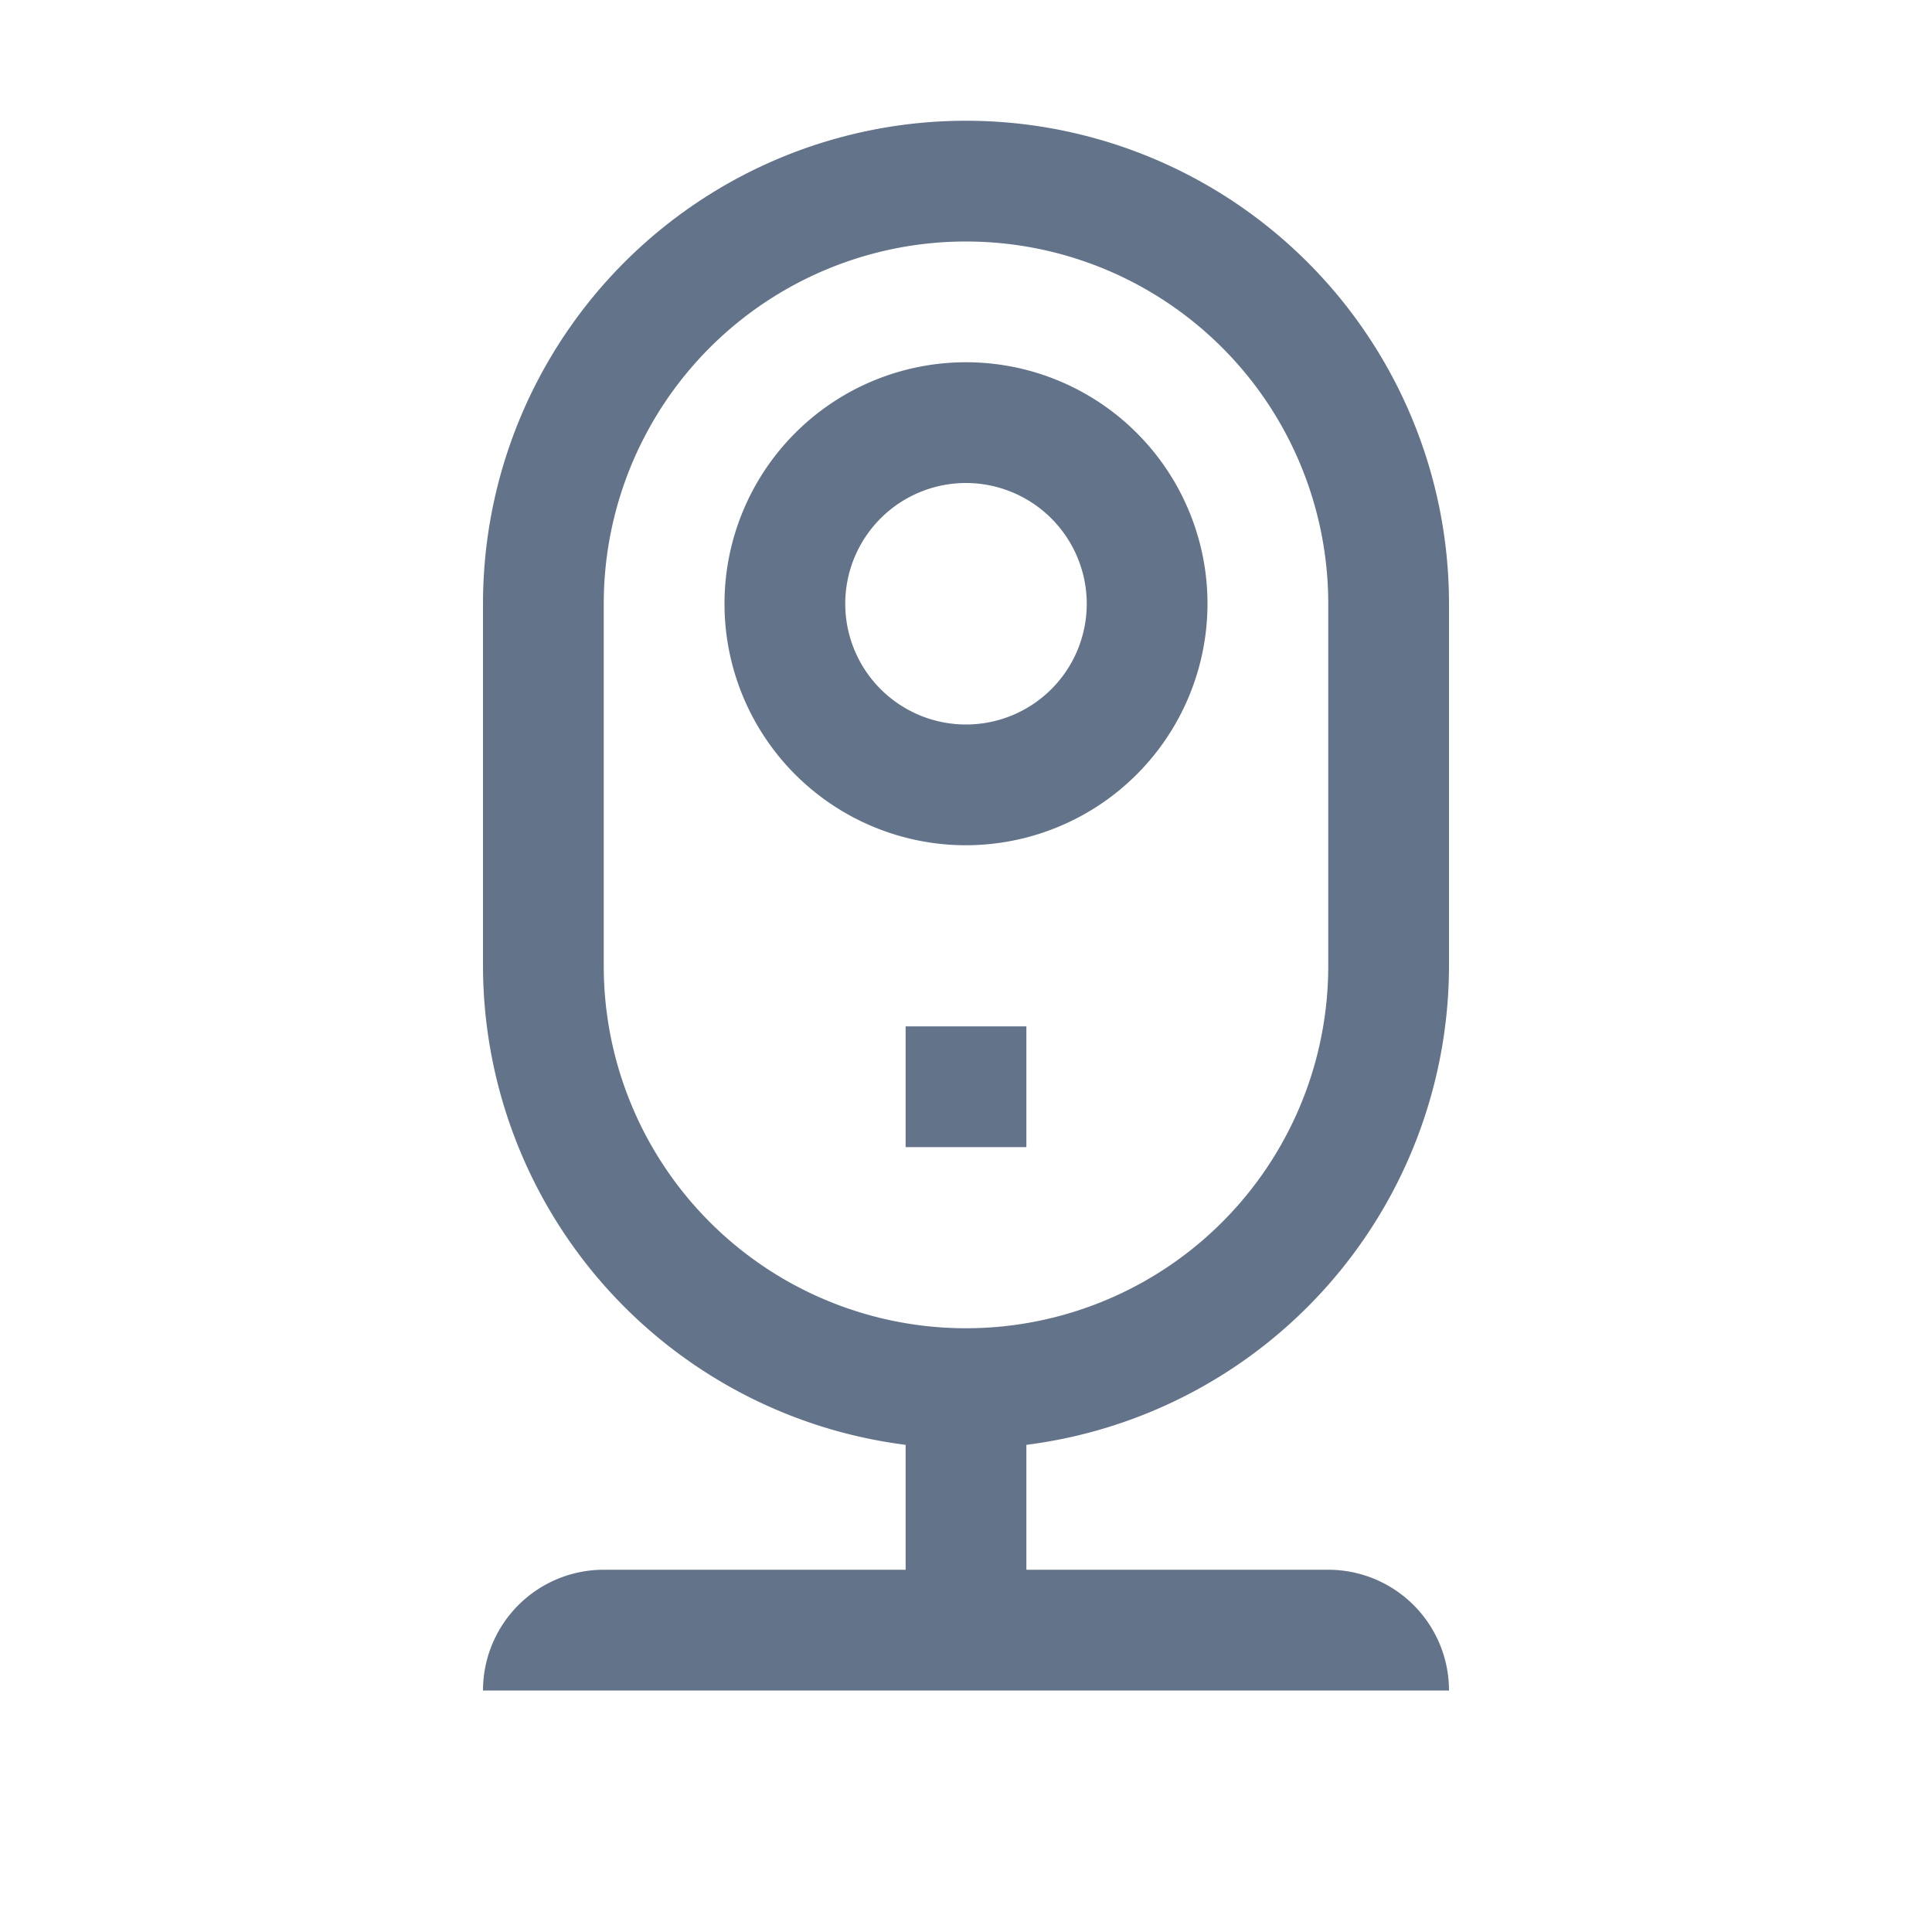 <svg xmlns="http://www.w3.org/2000/svg" width="32" height="32" viewBox="0 0 32 32">
  <title>ki-home-camera</title>
  <g>
    <rect width="32" height="32" fill="none"/>
    <path d="M16,14a4,4,0,1,1,4-4A4.004,4.004,0,0,1,16,14Zm0-6a2,2,0,1,0,2,2A2.003,2.003,0,0,0,16,8Z" fill="#63738a"/>
    <rect x="15" y="17" width="2" height="2" fill="#63738a"/>
    <path d="M24,16V10A8,8,0,0,0,8,10v6a8.007,8.007,0,0,0,7,7.931V26H10a2,2,0,0,0-2,2H24a2,2,0,0,0-2-2H17V23.931A8.007,8.007,0,0,0,24,16ZM10,16V10a6,6,0,0,1,12,0v6a6,6,0,0,1-12,0Z" fill="#63738a"/>
  </g>
</svg>
